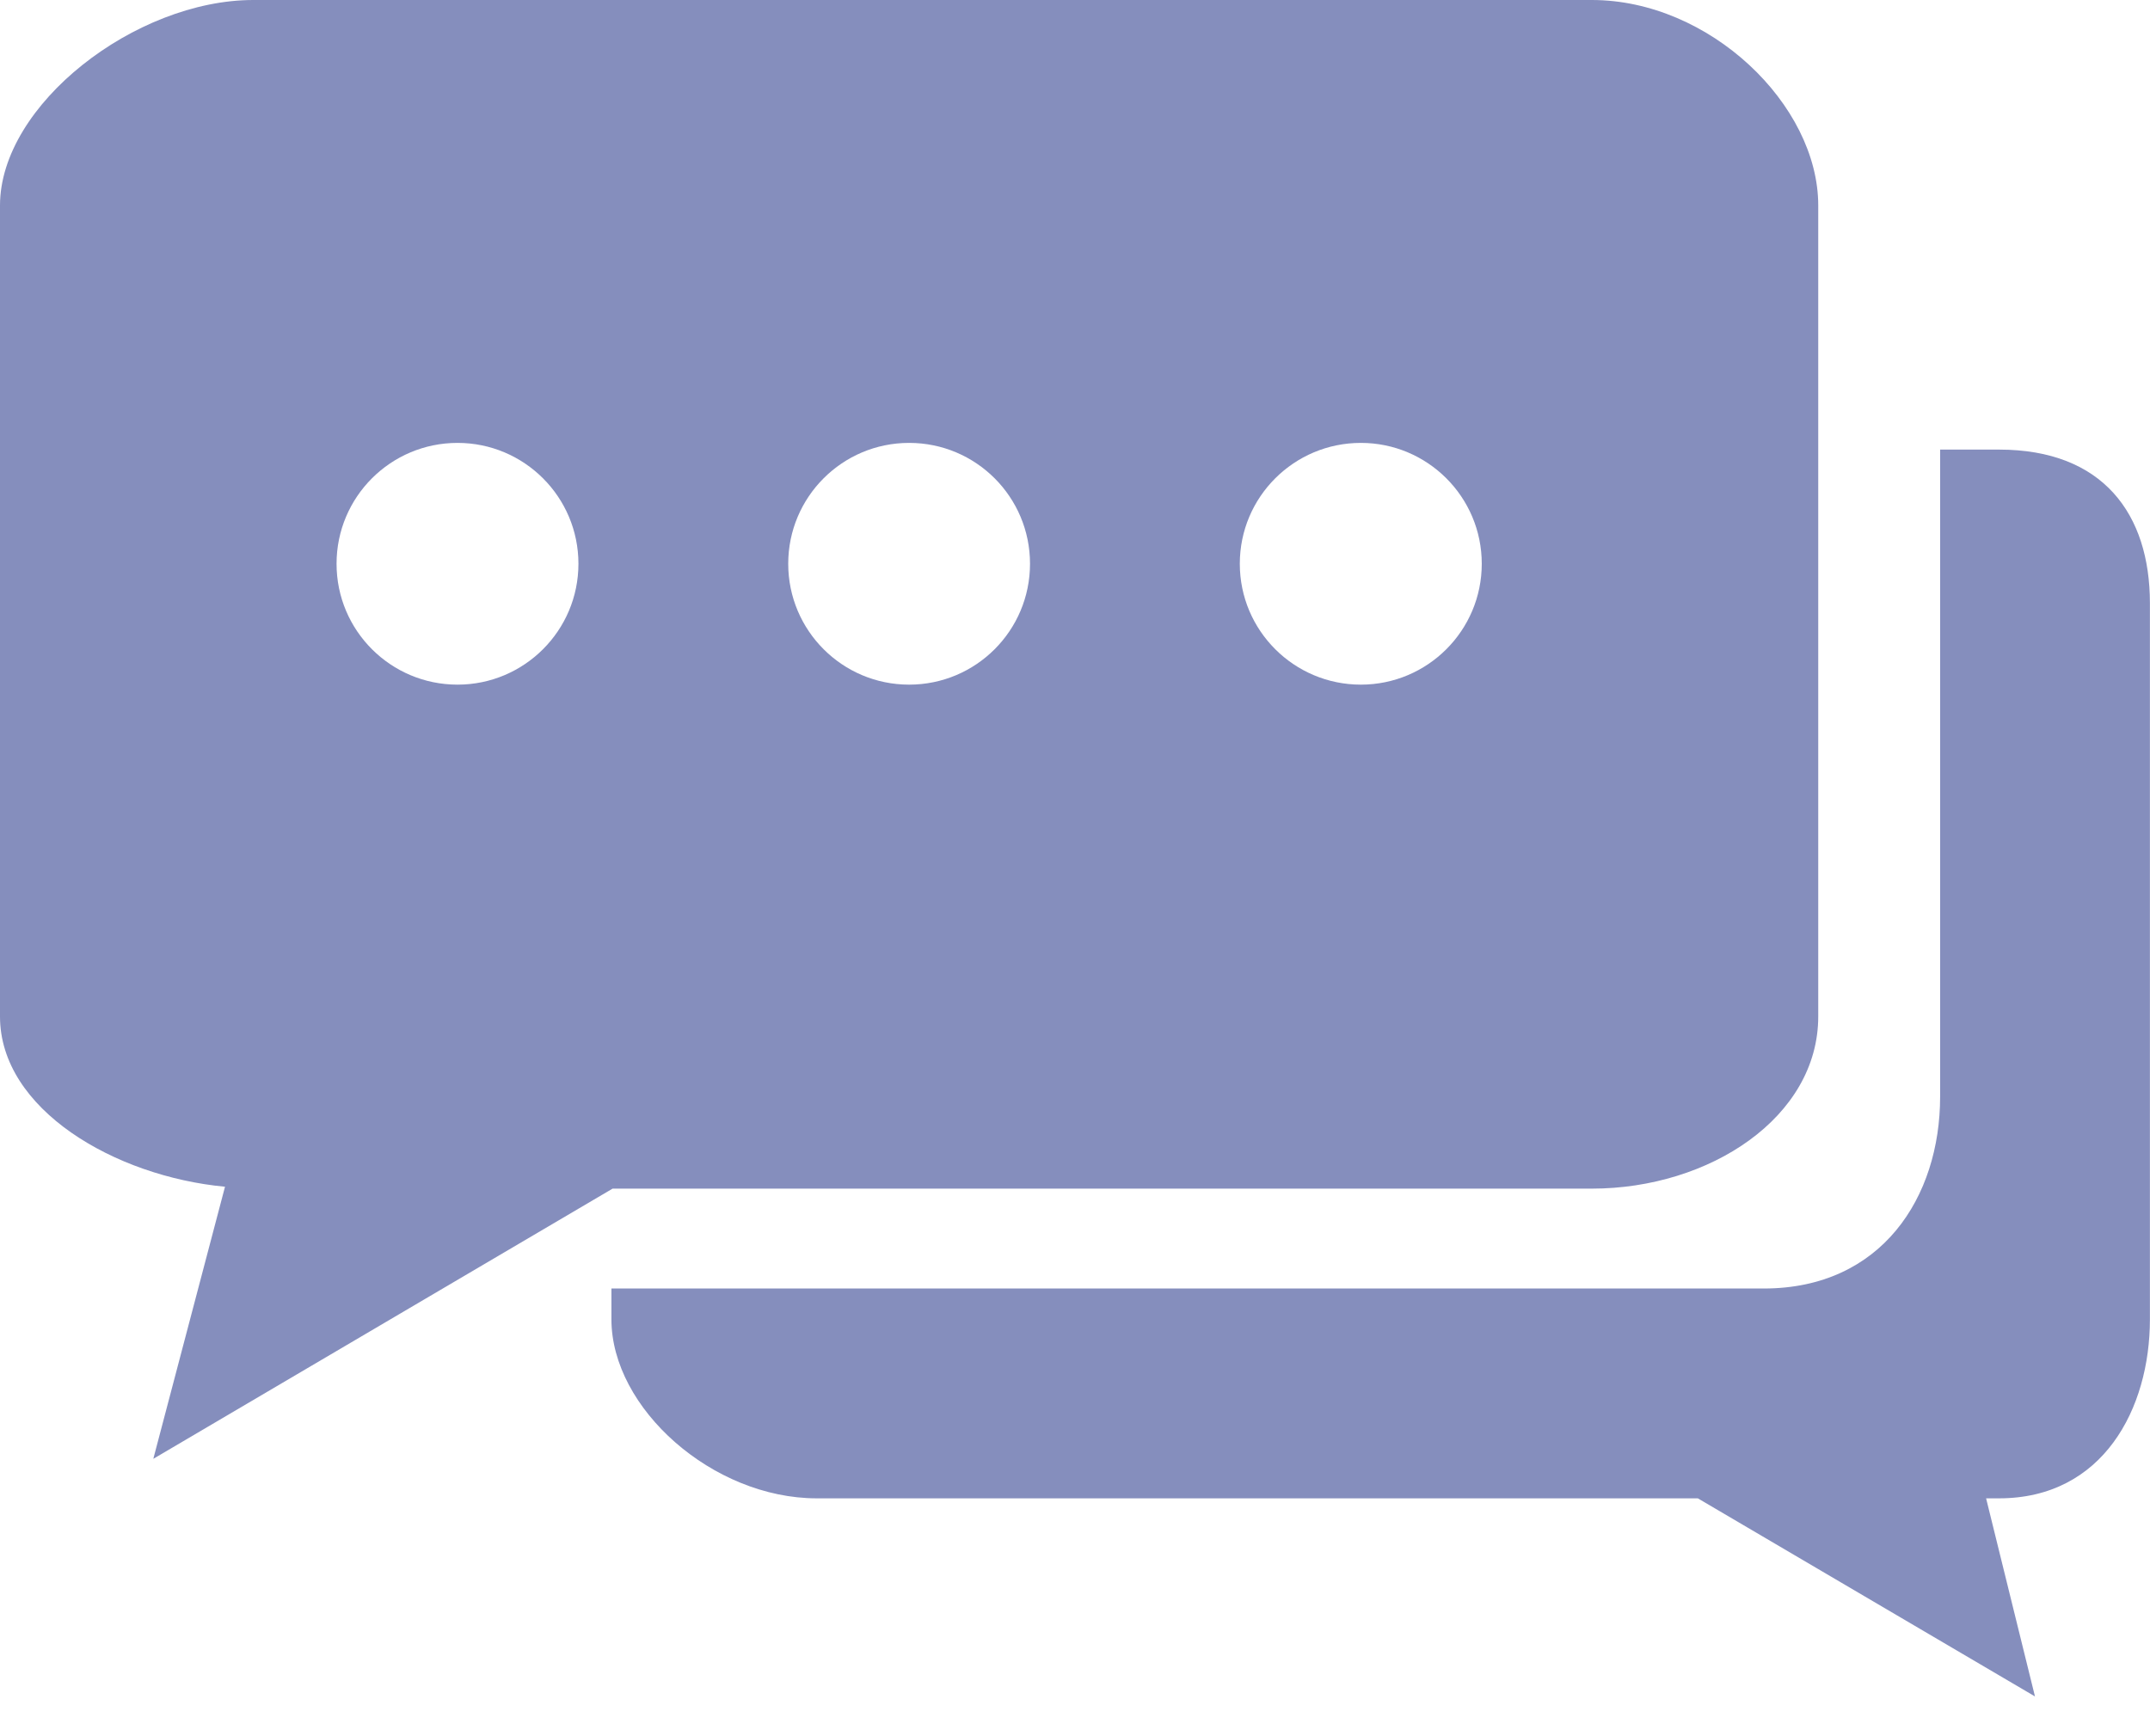 <svg width="26" height="21" viewBox="0 0 26 21" fill="none" xmlns="http://www.w3.org/2000/svg">
<path d="M24.174 5.438H23.462V13.265C23.462 14.483 22.752 15.585 21.33 15.585H7.394V15.958C7.394 17.035 8.619 18.123 9.877 18.123H20.532L24.609 20.519L24.018 18.123H24.174C25.432 18.123 25.999 17.038 25.999 15.958V7.296C25.999 6.218 25.432 5.438 24.174 5.438Z" fill="#858EBD"/>
<path d="M19.25 0H3.063C1.639 0 0 1.265 0 2.485V12.295C0 13.418 1.389 14.229 2.721 14.354L1.854 17.645L7.408 14.377H19.25C20.674 14.377 21.988 13.514 21.988 12.295V4.358V2.485C21.988 1.265 20.673 0 19.25 0ZM5.533 8.281C4.725 8.281 4.07 7.627 4.07 6.819C4.07 6.011 4.725 5.357 5.533 5.357C6.339 5.357 6.995 6.011 6.995 6.819C6.995 7.627 6.339 8.281 5.533 8.281ZM10.994 8.281C10.187 8.281 9.532 7.627 9.532 6.819C9.532 6.011 10.187 5.357 10.994 5.357C11.802 5.357 12.456 6.011 12.456 6.819C12.456 7.627 11.802 8.281 10.994 8.281ZM16.457 8.281C15.649 8.281 14.993 7.627 14.993 6.819C14.993 6.011 15.649 5.357 16.457 5.357C17.263 5.357 17.919 6.011 17.919 6.819C17.919 7.627 17.263 8.281 16.457 8.281Z" fill="#858EBD"/>
</svg>
